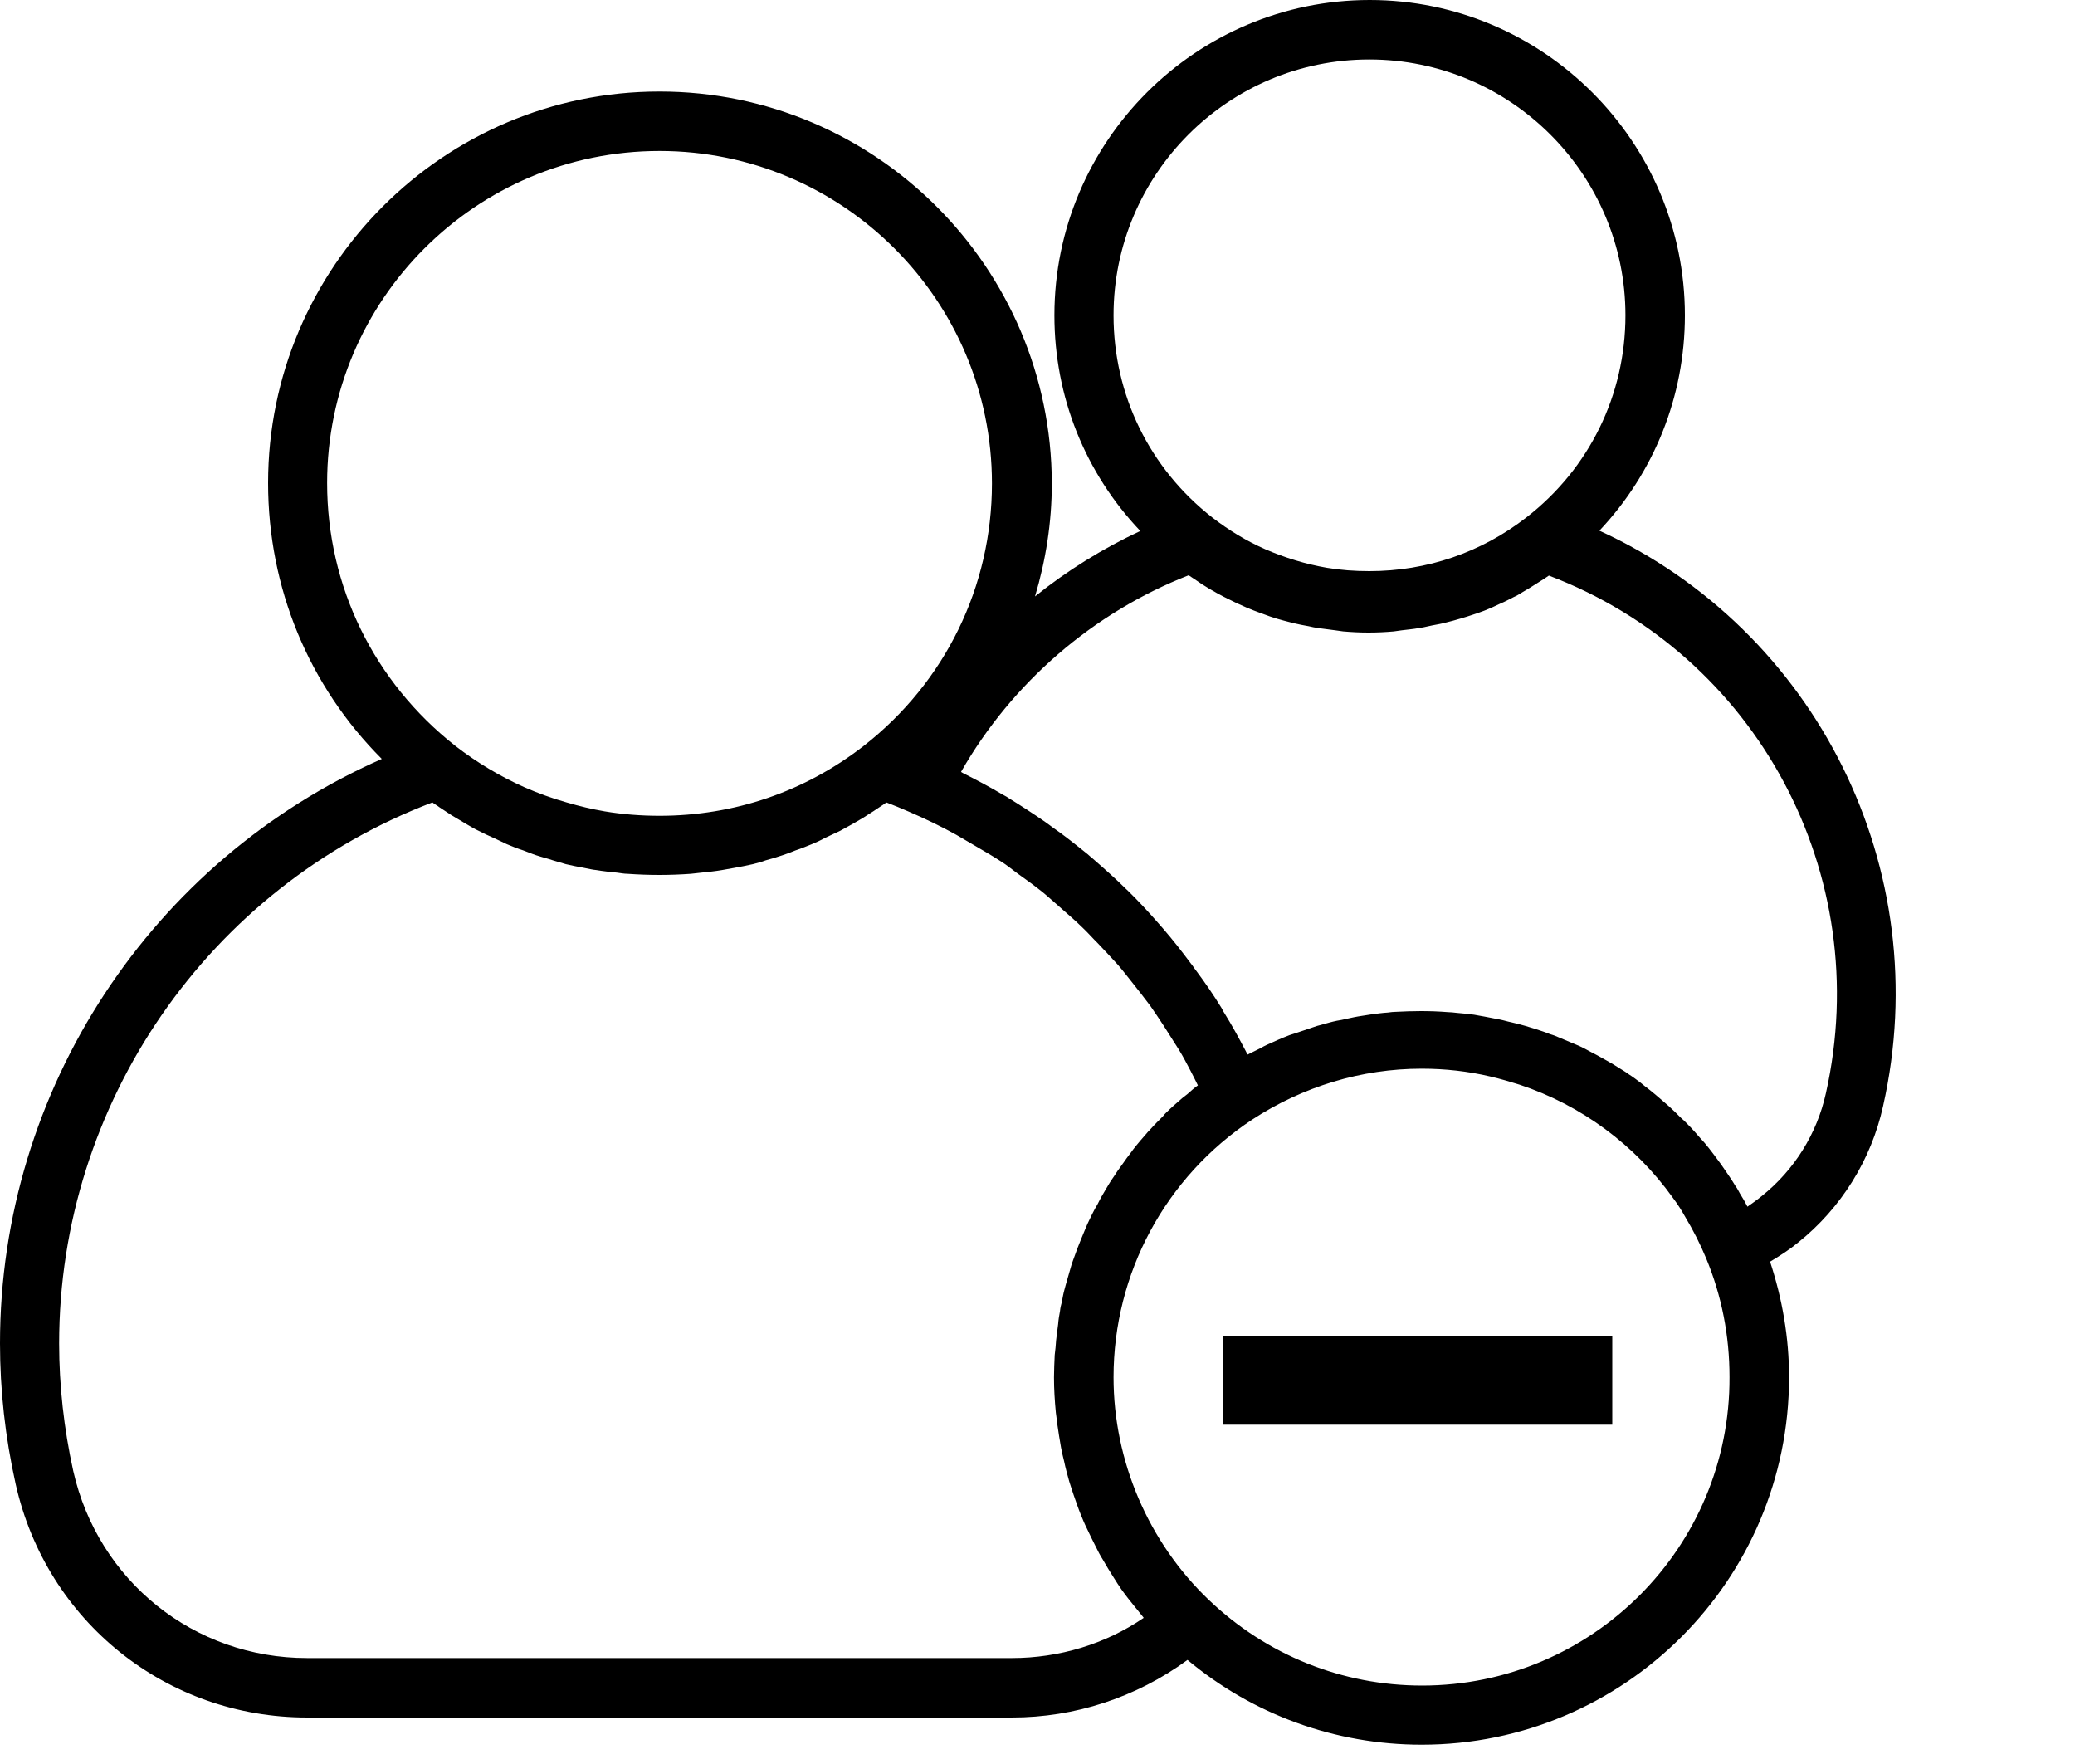 <svg width="20" height="17" viewBox="0 0 20 17" fill="none" xmlns="http://www.w3.org/2000/svg">
<path d="M15.416 5.114C15.943 4.555 16.24 3.82 16.24 3.039C16.24 1.365 14.875 0 13.202 0C11.528 0 10.163 1.362 10.163 3.039C10.163 3.824 10.46 4.558 10.991 5.117C10.629 5.286 10.288 5.497 9.976 5.748C10.08 5.4 10.138 5.035 10.138 4.659C10.134 2.577 8.439 0.882 6.357 0.882C4.275 0.882 2.584 2.577 2.584 4.655C2.584 5.666 2.978 6.612 3.68 7.314C1.462 8.292 0 10.496 0 12.947C0 13.395 0.05 13.85 0.151 14.302C0.448 15.628 1.605 16.552 2.96 16.552H9.754C10.36 16.552 10.951 16.359 11.446 15.997C12.076 16.523 12.868 16.814 13.703 16.814C15.656 16.814 17.244 15.226 17.244 13.273C17.244 12.89 17.179 12.517 17.061 12.159C17.158 12.101 17.251 12.041 17.333 11.973C17.745 11.643 18.036 11.177 18.15 10.661C18.666 8.375 17.502 6.07 15.416 5.114ZM10.733 3.039C10.733 1.677 11.84 0.573 13.198 0.573C14.56 0.573 15.667 1.681 15.667 3.039C15.667 3.806 15.319 4.515 14.714 4.985C14.277 5.325 13.754 5.504 13.198 5.504C13.058 5.504 12.922 5.494 12.79 5.472C12.582 5.436 12.385 5.375 12.195 5.293C12.015 5.214 11.844 5.11 11.686 4.988C11.08 4.515 10.733 3.806 10.733 3.039ZM3.153 4.655C3.153 2.888 4.59 1.455 6.357 1.455C8.124 1.455 9.561 2.892 9.561 4.659C9.561 5.655 9.109 6.576 8.324 7.189C7.758 7.629 7.077 7.862 6.357 7.862C6.178 7.862 5.999 7.848 5.827 7.819C5.705 7.798 5.583 7.769 5.461 7.733C5.322 7.694 5.185 7.644 5.053 7.586C4.82 7.482 4.598 7.35 4.39 7.189C3.605 6.572 3.153 5.651 3.153 4.655ZM9.754 15.979H2.96C1.871 15.979 0.946 15.237 0.706 14.176C0.616 13.768 0.57 13.352 0.57 12.947C0.57 10.632 2.01 8.554 4.168 7.733C4.189 7.751 4.214 7.762 4.236 7.78C4.275 7.805 4.311 7.83 4.35 7.855C4.397 7.884 4.444 7.912 4.494 7.941C4.533 7.963 4.573 7.988 4.612 8.006C4.662 8.031 4.712 8.056 4.762 8.077C4.802 8.095 4.845 8.117 4.884 8.135C4.934 8.156 4.988 8.178 5.042 8.195C5.085 8.21 5.124 8.228 5.167 8.242C5.221 8.26 5.279 8.274 5.332 8.292C5.372 8.303 5.415 8.317 5.454 8.328C5.511 8.342 5.572 8.353 5.63 8.364C5.669 8.371 5.709 8.382 5.748 8.385C5.812 8.396 5.881 8.403 5.949 8.41C5.981 8.414 6.017 8.421 6.049 8.421C6.149 8.428 6.253 8.432 6.354 8.432C6.457 8.432 6.558 8.428 6.658 8.421C6.69 8.418 6.726 8.414 6.758 8.41C6.827 8.403 6.895 8.396 6.959 8.385C6.999 8.378 7.038 8.371 7.077 8.364C7.138 8.353 7.196 8.342 7.257 8.328C7.3 8.317 7.339 8.307 7.378 8.292C7.432 8.278 7.49 8.26 7.543 8.242C7.586 8.228 7.626 8.213 7.669 8.195C7.722 8.178 7.773 8.156 7.826 8.135C7.869 8.117 7.909 8.099 7.948 8.077C7.998 8.052 8.049 8.031 8.099 8.006C8.138 7.984 8.178 7.963 8.217 7.941C8.264 7.912 8.314 7.887 8.36 7.855C8.4 7.83 8.439 7.805 8.475 7.78C8.496 7.765 8.522 7.751 8.543 7.733C8.618 7.762 8.69 7.791 8.762 7.823C8.919 7.891 9.07 7.963 9.217 8.045C9.267 8.074 9.314 8.102 9.364 8.131C9.46 8.188 9.557 8.242 9.65 8.303C9.708 8.339 9.758 8.382 9.812 8.421C9.894 8.479 9.976 8.539 10.052 8.6C10.105 8.643 10.159 8.694 10.213 8.74C10.285 8.805 10.36 8.866 10.428 8.934C10.482 8.984 10.528 9.038 10.582 9.091C10.647 9.159 10.711 9.228 10.776 9.299C10.826 9.357 10.869 9.414 10.915 9.471C10.973 9.543 11.03 9.618 11.087 9.693C11.13 9.754 11.173 9.819 11.213 9.88C11.263 9.959 11.313 10.037 11.363 10.116C11.403 10.181 11.438 10.249 11.474 10.317C11.499 10.364 11.521 10.41 11.546 10.46C11.51 10.485 11.478 10.514 11.446 10.543C11.428 10.557 11.414 10.568 11.396 10.582C11.342 10.629 11.288 10.675 11.238 10.725C11.227 10.736 11.216 10.747 11.209 10.758C11.17 10.797 11.13 10.836 11.091 10.88C11.073 10.897 11.055 10.919 11.037 10.94C11.008 10.973 10.98 11.005 10.951 11.041C10.933 11.062 10.915 11.087 10.897 11.112C10.872 11.145 10.847 11.177 10.826 11.209C10.808 11.234 10.79 11.259 10.772 11.284C10.751 11.317 10.729 11.349 10.707 11.381C10.69 11.406 10.675 11.435 10.657 11.464C10.639 11.496 10.618 11.528 10.6 11.564C10.586 11.593 10.571 11.621 10.553 11.65C10.536 11.682 10.518 11.718 10.503 11.75C10.489 11.779 10.475 11.808 10.464 11.836C10.45 11.872 10.435 11.904 10.421 11.94C10.41 11.969 10.396 12.001 10.385 12.03C10.371 12.066 10.36 12.101 10.346 12.137C10.335 12.166 10.324 12.198 10.317 12.227C10.306 12.263 10.295 12.302 10.285 12.338C10.277 12.367 10.267 12.399 10.26 12.428C10.249 12.467 10.242 12.506 10.235 12.546C10.227 12.575 10.22 12.603 10.217 12.635C10.209 12.678 10.202 12.718 10.199 12.761C10.195 12.79 10.191 12.818 10.188 12.847C10.181 12.893 10.177 12.94 10.174 12.987C10.17 13.012 10.17 13.033 10.166 13.058C10.163 13.13 10.159 13.202 10.159 13.273C10.159 13.388 10.166 13.499 10.177 13.614C10.181 13.65 10.188 13.689 10.191 13.725C10.202 13.8 10.213 13.875 10.227 13.951C10.235 13.994 10.245 14.037 10.256 14.08C10.27 14.148 10.288 14.212 10.306 14.277C10.32 14.323 10.335 14.366 10.349 14.409C10.371 14.47 10.392 14.535 10.417 14.596C10.435 14.639 10.453 14.685 10.475 14.728C10.503 14.789 10.532 14.846 10.561 14.904C10.582 14.947 10.604 14.99 10.629 15.029C10.661 15.086 10.697 15.144 10.733 15.201C10.758 15.241 10.783 15.28 10.808 15.316C10.851 15.377 10.897 15.434 10.944 15.492C10.969 15.52 10.991 15.552 11.016 15.581C11.019 15.585 11.023 15.588 11.023 15.592C10.657 15.843 10.209 15.979 9.754 15.979ZM13.707 16.244C12.936 16.244 12.209 15.95 11.653 15.42C11.069 14.864 10.733 14.08 10.733 13.273C10.733 12.27 11.234 11.342 12.069 10.79C12.557 10.471 13.123 10.299 13.703 10.299C13.929 10.299 14.151 10.324 14.363 10.374C14.459 10.396 14.553 10.424 14.646 10.453C15.241 10.65 15.76 11.034 16.126 11.546C16.169 11.603 16.208 11.664 16.244 11.729C16.319 11.854 16.387 11.987 16.445 12.127C16.595 12.489 16.67 12.872 16.67 13.27C16.678 14.911 15.345 16.244 13.707 16.244ZM17.599 10.536C17.513 10.926 17.294 11.277 16.979 11.528C16.936 11.564 16.889 11.596 16.843 11.629C16.821 11.585 16.796 11.543 16.771 11.503C16.756 11.478 16.746 11.453 16.728 11.431C16.692 11.37 16.652 11.313 16.61 11.252C16.602 11.241 16.595 11.231 16.588 11.22C16.538 11.152 16.488 11.084 16.434 11.019C16.423 11.005 16.409 10.991 16.395 10.976C16.352 10.926 16.312 10.88 16.265 10.833C16.244 10.811 16.223 10.79 16.201 10.772C16.162 10.733 16.126 10.697 16.086 10.661C16.061 10.639 16.036 10.618 16.011 10.596C15.975 10.564 15.936 10.532 15.896 10.5C15.868 10.478 15.839 10.457 15.814 10.435C15.775 10.406 15.739 10.378 15.699 10.353C15.671 10.331 15.638 10.313 15.61 10.295C15.57 10.27 15.531 10.245 15.492 10.224C15.459 10.206 15.427 10.188 15.395 10.17C15.355 10.149 15.312 10.127 15.273 10.105C15.241 10.088 15.208 10.073 15.172 10.059C15.13 10.041 15.086 10.023 15.043 10.005C15.011 9.991 14.976 9.976 14.94 9.966C14.897 9.948 14.85 9.933 14.807 9.919C14.771 9.908 14.739 9.898 14.703 9.887C14.656 9.873 14.61 9.862 14.563 9.851C14.527 9.844 14.495 9.833 14.459 9.826C14.409 9.815 14.359 9.808 14.309 9.797C14.277 9.79 14.244 9.787 14.209 9.779C14.151 9.772 14.098 9.765 14.04 9.761C14.011 9.758 13.983 9.754 13.954 9.754C13.868 9.747 13.782 9.744 13.696 9.744C13.614 9.744 13.535 9.747 13.456 9.751C13.431 9.751 13.406 9.754 13.377 9.758C13.323 9.761 13.27 9.769 13.216 9.776C13.187 9.779 13.155 9.787 13.126 9.79C13.076 9.797 13.026 9.808 12.976 9.819C12.947 9.826 12.915 9.833 12.886 9.837C12.836 9.847 12.786 9.862 12.736 9.876C12.707 9.883 12.682 9.89 12.653 9.901C12.596 9.919 12.539 9.941 12.481 9.959C12.463 9.966 12.445 9.969 12.428 9.976C12.352 10.005 12.281 10.037 12.209 10.07C12.188 10.08 12.166 10.091 12.148 10.102C12.109 10.123 12.066 10.141 12.026 10.163C12.023 10.156 12.015 10.149 12.012 10.138C11.944 10.009 11.876 9.883 11.8 9.761C11.79 9.747 11.783 9.729 11.772 9.711C11.697 9.589 11.614 9.468 11.528 9.353C11.51 9.331 11.496 9.306 11.478 9.285C11.392 9.17 11.306 9.059 11.213 8.952C11.198 8.934 11.181 8.916 11.166 8.898C11.069 8.787 10.969 8.679 10.862 8.575L10.858 8.572C10.754 8.468 10.643 8.371 10.532 8.274C10.514 8.26 10.5 8.246 10.482 8.231C10.371 8.142 10.26 8.052 10.141 7.97C10.12 7.955 10.098 7.937 10.077 7.923C9.959 7.841 9.837 7.762 9.715 7.687C9.701 7.676 9.683 7.669 9.665 7.658C9.539 7.583 9.41 7.515 9.281 7.45C9.274 7.447 9.271 7.443 9.263 7.439C9.754 6.579 10.539 5.902 11.457 5.544C11.471 5.554 11.485 5.562 11.499 5.572C11.528 5.59 11.557 5.612 11.585 5.63C11.625 5.655 11.664 5.68 11.704 5.701C11.732 5.719 11.765 5.734 11.797 5.752C11.836 5.773 11.879 5.791 11.919 5.812C11.951 5.827 11.983 5.841 12.015 5.855C12.059 5.873 12.101 5.891 12.145 5.906C12.177 5.916 12.209 5.931 12.241 5.941C12.284 5.956 12.331 5.97 12.374 5.981C12.406 5.988 12.438 5.999 12.471 6.006C12.517 6.017 12.567 6.027 12.614 6.035C12.646 6.042 12.675 6.049 12.707 6.053C12.761 6.06 12.815 6.067 12.868 6.074C12.893 6.078 12.922 6.081 12.947 6.085C13.03 6.092 13.108 6.096 13.191 6.096C13.273 6.096 13.356 6.092 13.434 6.085C13.46 6.081 13.488 6.078 13.513 6.074C13.567 6.067 13.621 6.063 13.675 6.053C13.707 6.049 13.736 6.042 13.768 6.035C13.814 6.024 13.865 6.017 13.911 6.006C13.943 5.999 13.976 5.988 14.008 5.981C14.055 5.967 14.098 5.956 14.144 5.941C14.176 5.931 14.209 5.92 14.241 5.909C14.284 5.895 14.327 5.877 14.37 5.859C14.402 5.845 14.434 5.83 14.463 5.816C14.506 5.798 14.545 5.777 14.588 5.755C14.621 5.741 14.649 5.723 14.678 5.705C14.717 5.683 14.757 5.658 14.796 5.633C14.825 5.615 14.854 5.597 14.886 5.576C14.9 5.565 14.915 5.558 14.929 5.547C16.932 6.307 18.072 8.428 17.599 10.536Z" fill="black" style="fill:black;fill-opacity:1;"/>
<path d="M11.79 13.73V12.88H15.54V13.73H11.79Z" fill="black" style="fill:black;fill-opacity:1;"/>
</svg>
